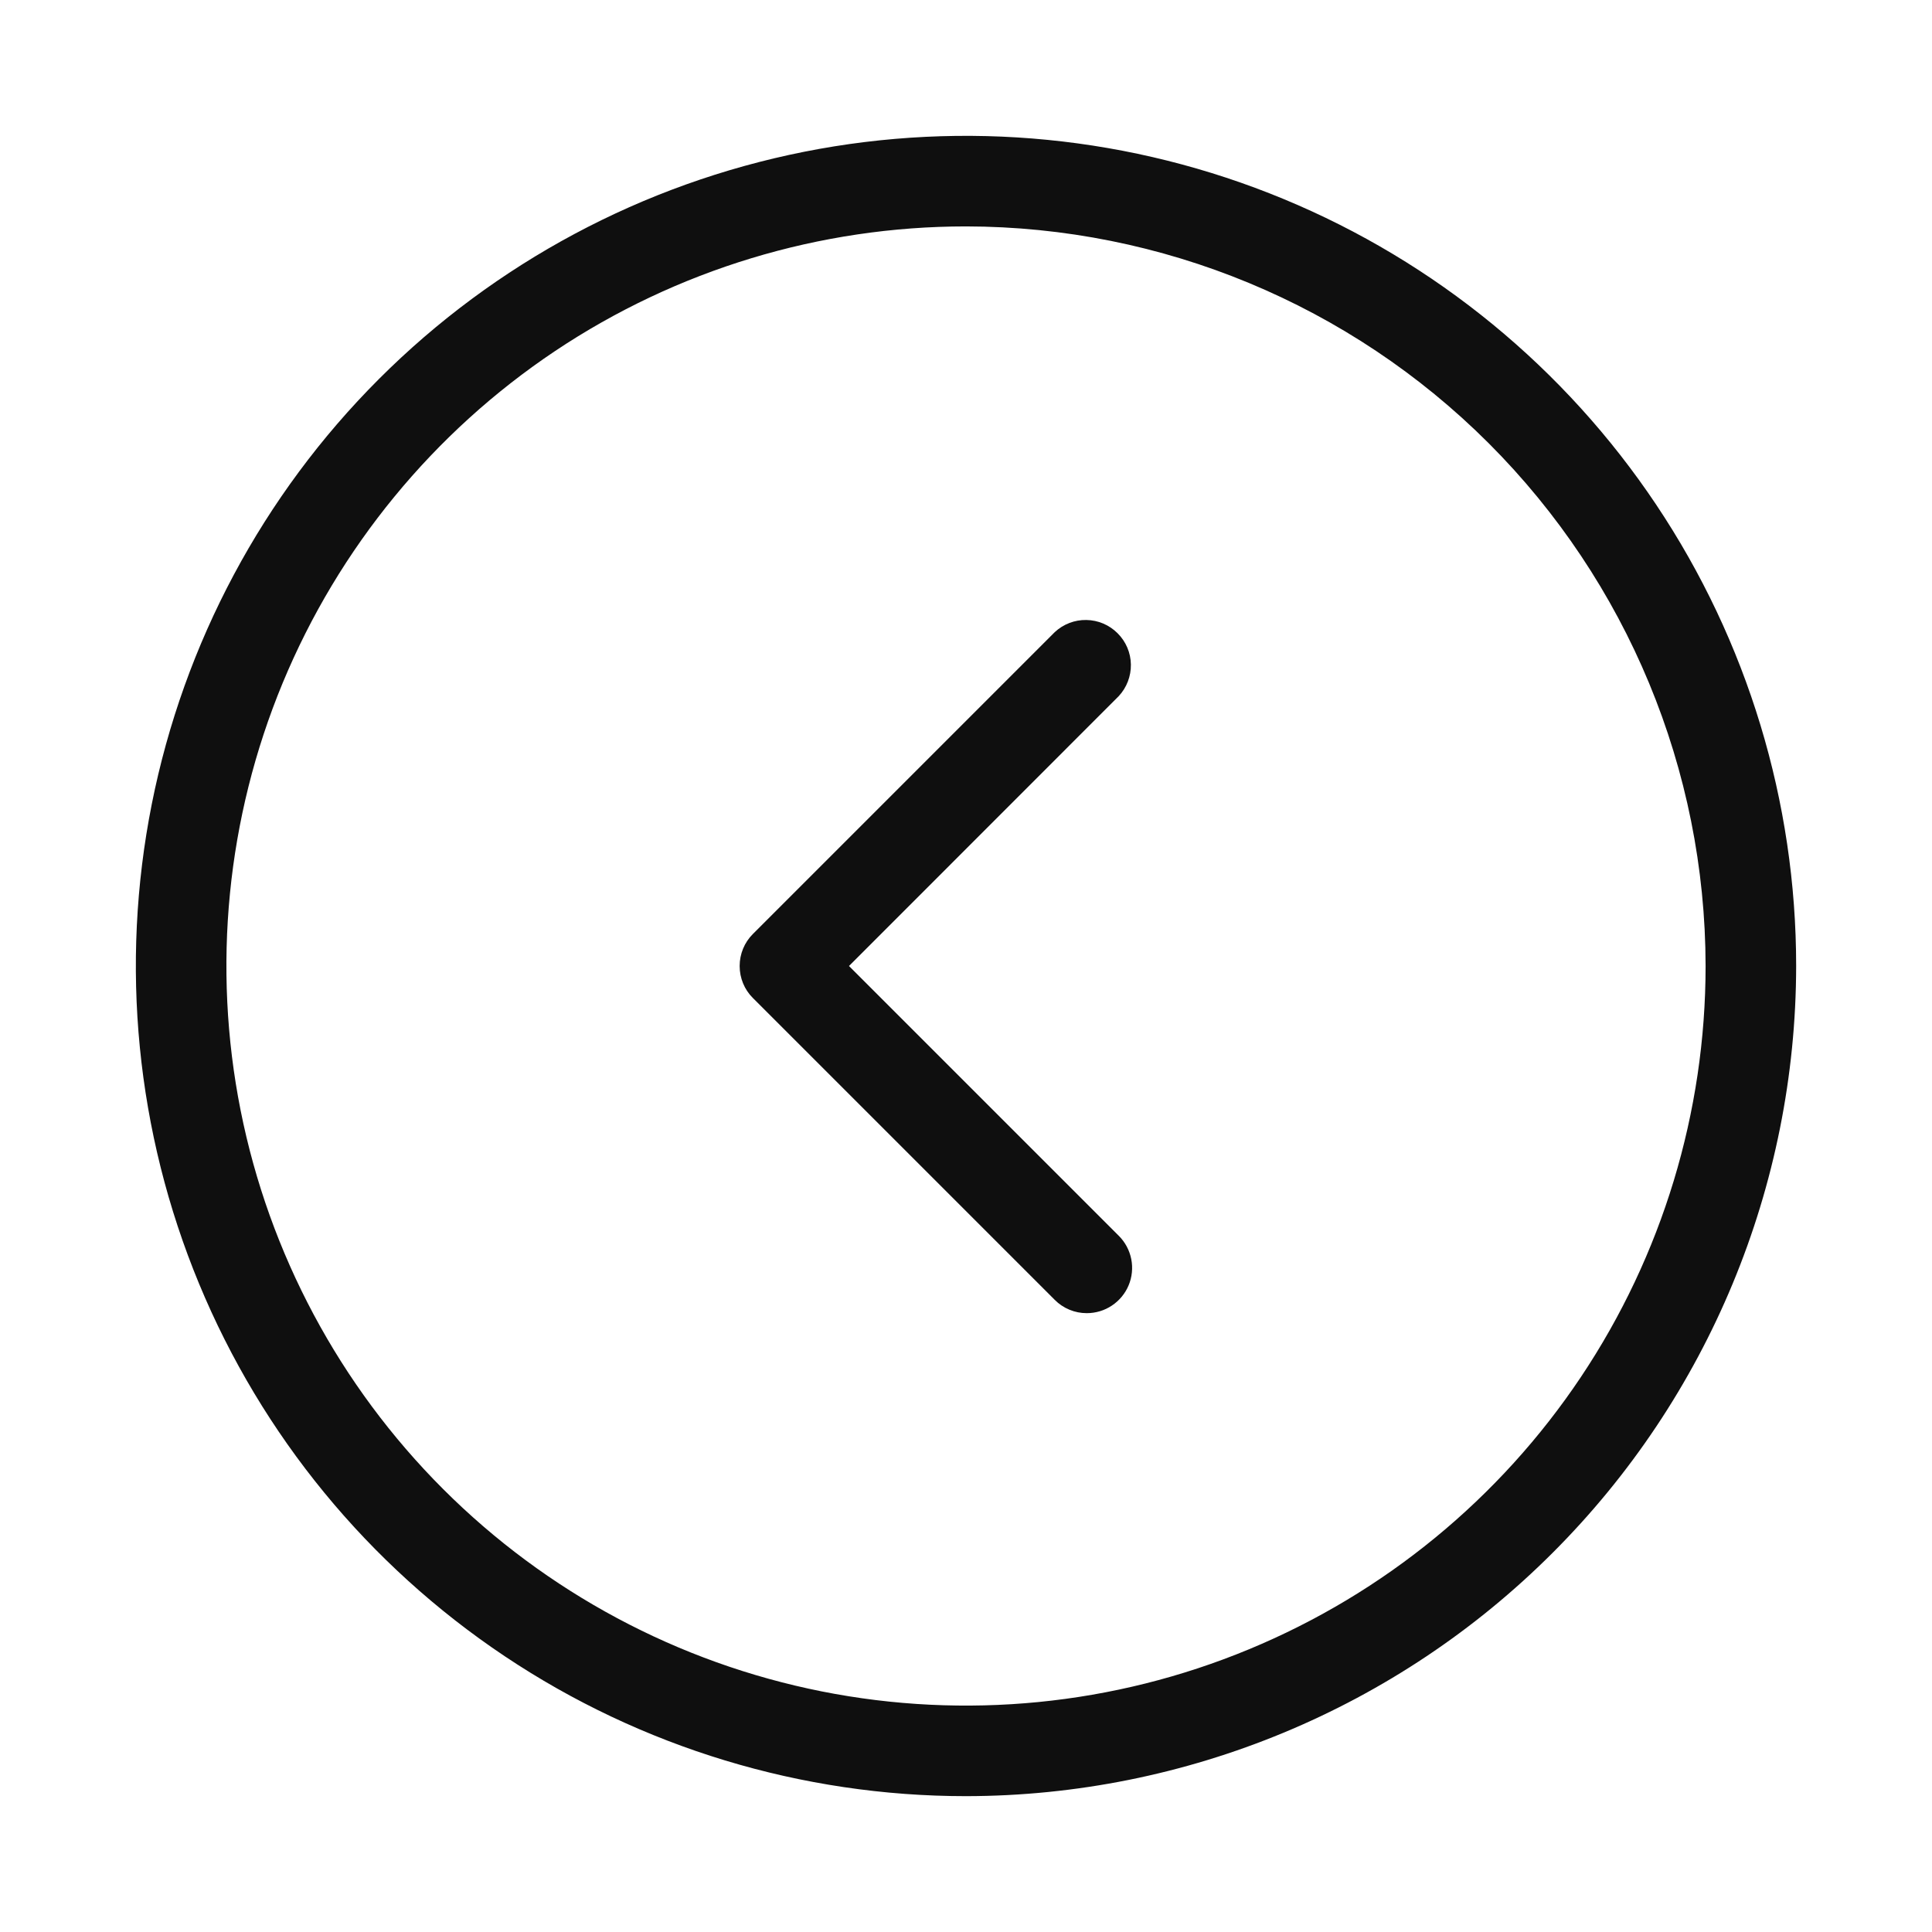 <svg width="32" height="32" viewBox="0 0 32 32" fill="none" xmlns="http://www.w3.org/2000/svg">
<path d="M16 29.75C13.28 29.75 10.622 28.944 8.361 27.433C6.1 25.922 4.337 23.774 3.297 21.262C2.256 18.749 1.984 15.985 2.514 13.318C3.045 10.65 4.354 8.2 6.277 6.277C8.2 4.354 10.65 3.045 13.318 2.514C15.985 1.984 18.749 2.256 21.262 3.297C23.774 4.337 25.922 6.1 27.433 8.361C28.944 10.622 29.75 13.28 29.75 16C29.746 19.645 28.296 23.141 25.718 25.718C23.141 28.296 19.645 29.746 16 29.75ZM16 3.75C13.577 3.75 11.209 4.468 9.194 5.814C7.18 7.161 5.61 9.074 4.682 11.312C3.755 13.55 3.513 16.014 3.985 18.39C4.458 20.766 5.625 22.949 7.338 24.662C9.051 26.375 11.234 27.542 13.61 28.015C15.986 28.487 18.45 28.245 20.688 27.317C22.926 26.39 24.84 24.82 26.186 22.806C27.532 20.791 28.25 18.423 28.25 16C28.246 12.752 26.954 9.639 24.658 7.342C22.361 5.046 19.248 3.754 16 3.75Z" fill="#0F0F0F"/>
<path d="M18 21.75C17.901 21.75 17.804 21.731 17.713 21.693C17.622 21.655 17.539 21.6 17.47 21.53L12.47 16.53C12.329 16.39 12.251 16.199 12.251 16C12.251 15.801 12.329 15.611 12.47 15.47L17.47 10.47C17.612 10.338 17.8 10.265 17.994 10.269C18.189 10.272 18.374 10.351 18.511 10.489C18.649 10.626 18.728 10.811 18.731 11.006C18.734 11.2 18.662 11.388 18.53 11.53L14.062 16L18.532 20.47C18.637 20.575 18.708 20.709 18.737 20.854C18.766 21 18.751 21.151 18.694 21.288C18.637 21.425 18.54 21.542 18.417 21.624C18.293 21.707 18.148 21.75 18 21.75Z" fill="#0F0F0F"/>
</svg>
